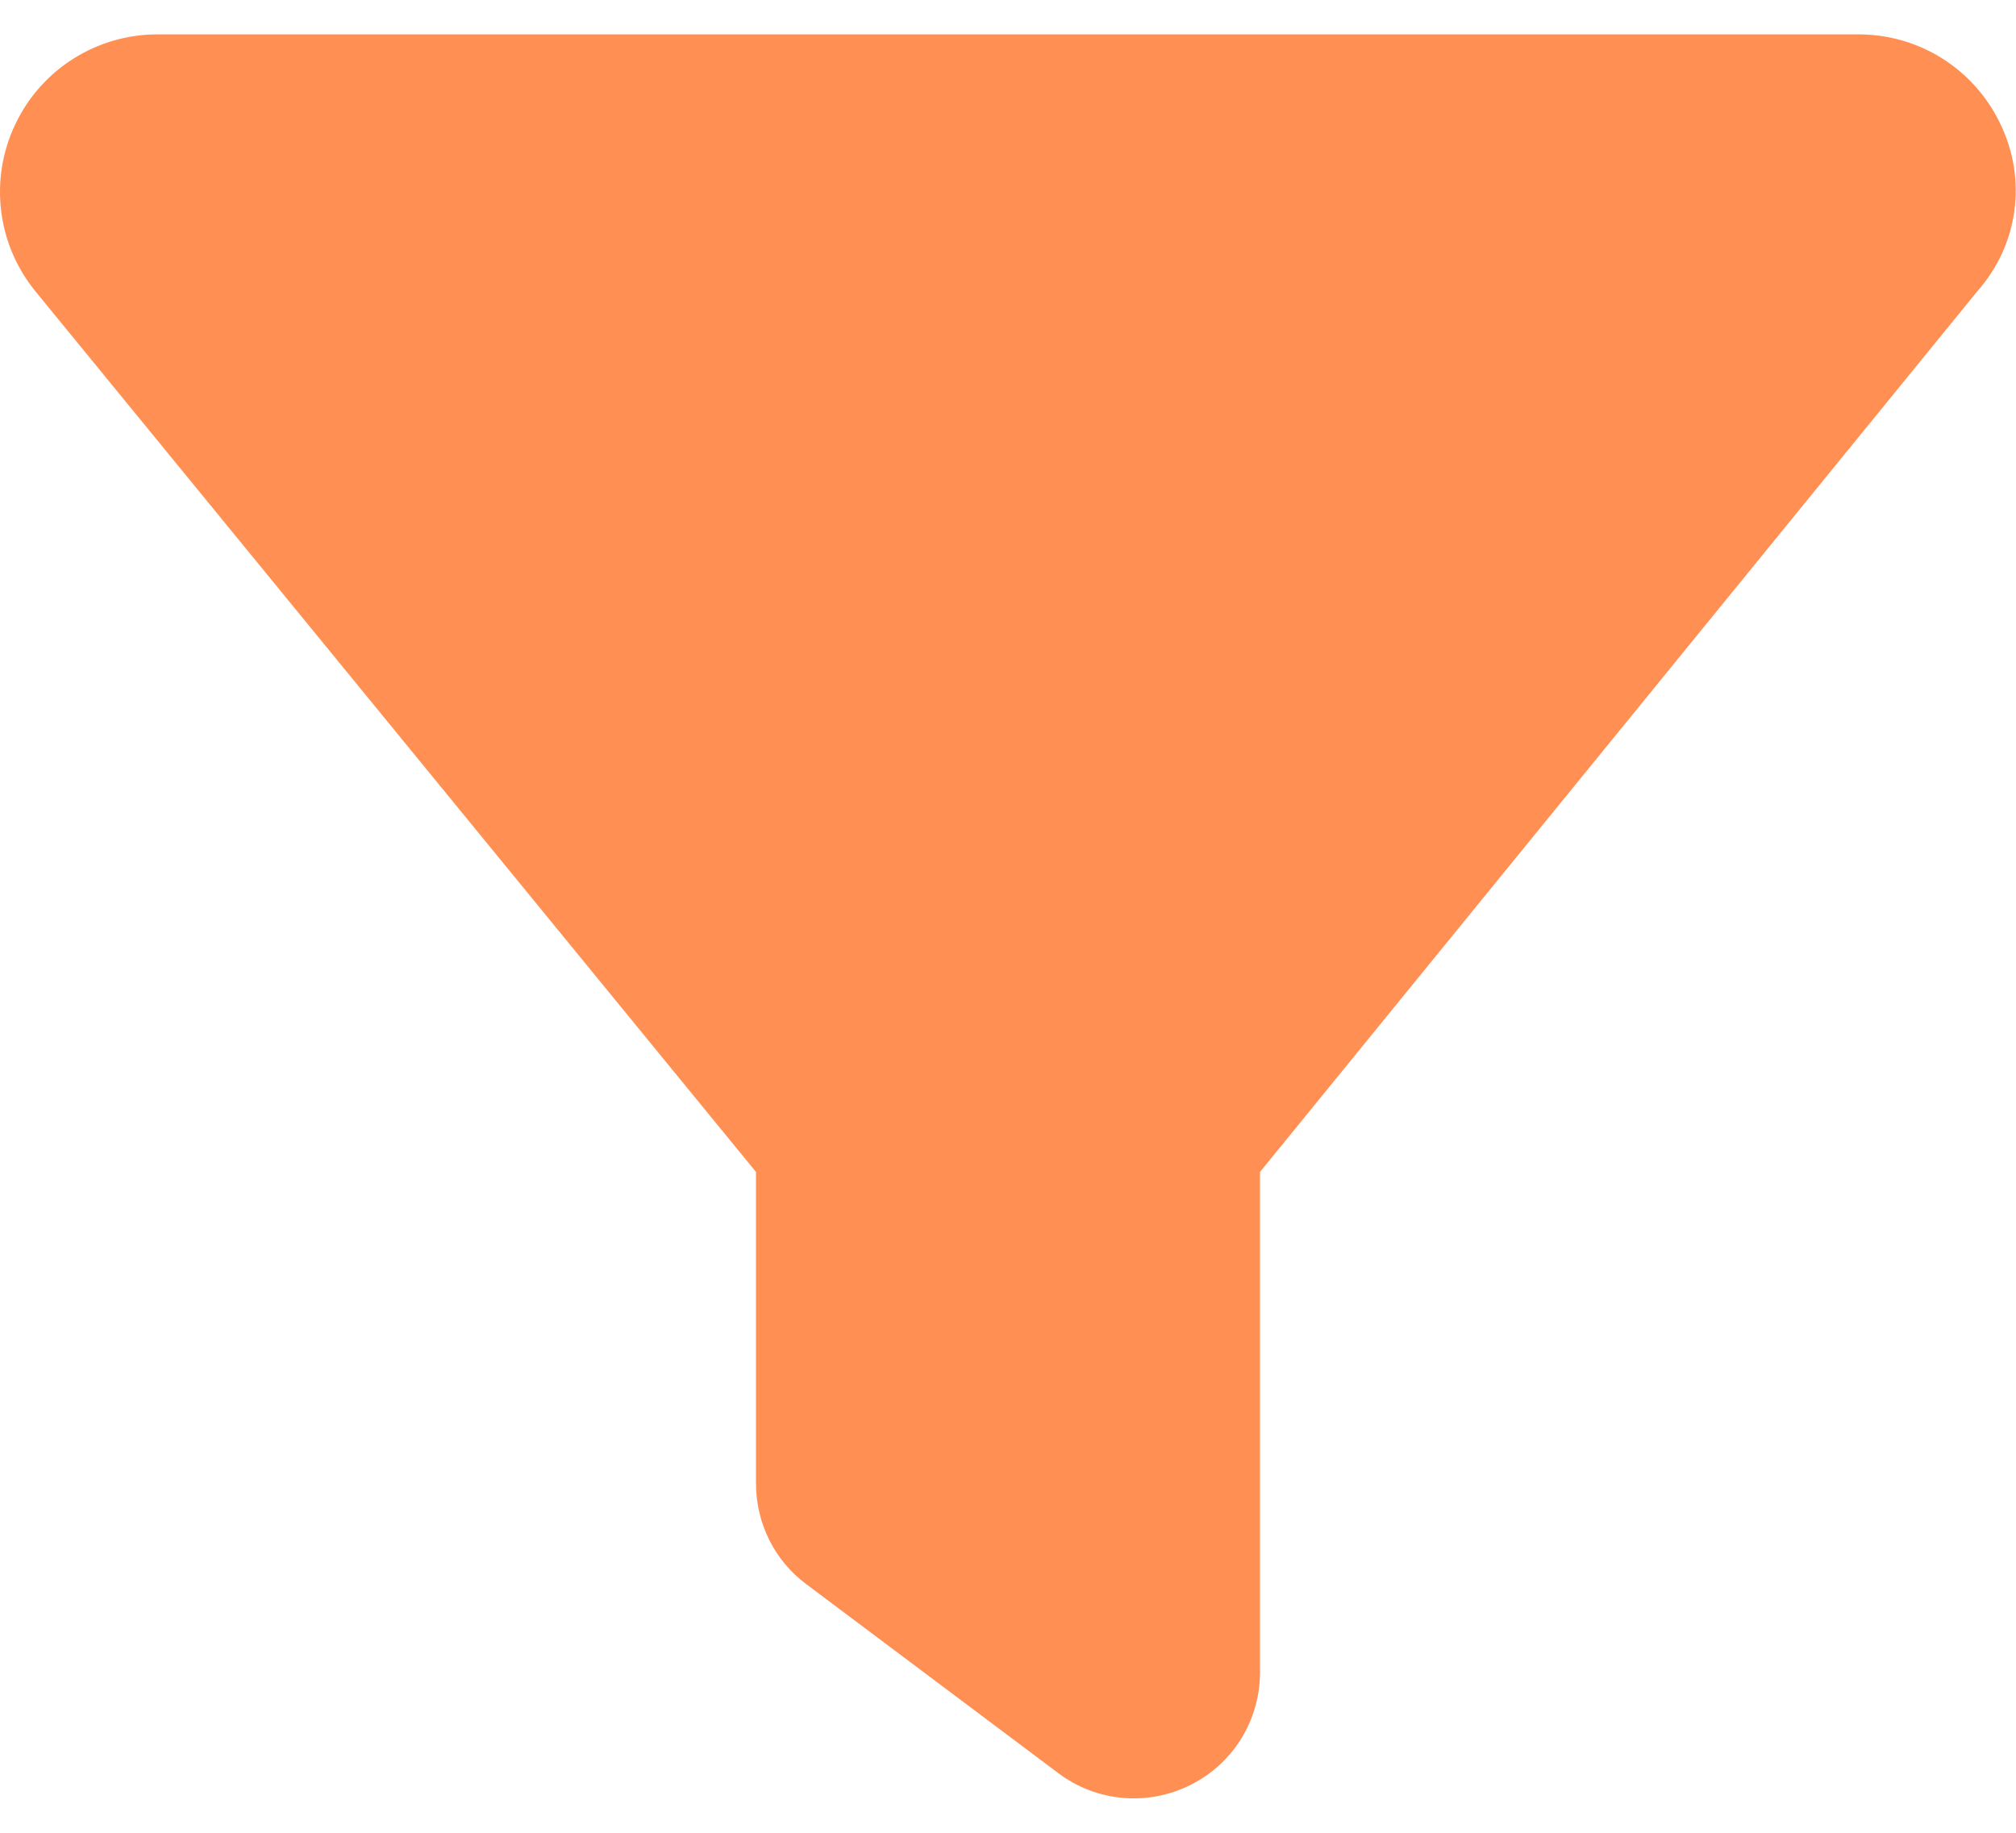 <svg width="22" height="20" viewBox="0 0 22 20" fill="none" xmlns="http://www.w3.org/2000/svg">
<path d="M0.166 1.358C0.45 0.757 1.054 0.375 1.719 0.375H20.281C20.947 0.375 21.549 0.757 21.832 1.358C22.12 1.958 22.03 2.668 21.575 3.182L13.75 12.789V18.25C13.75 18.77 13.458 19.247 12.989 19.479C12.525 19.711 11.967 19.664 11.55 19.35L8.8 17.288C8.452 17.03 8.25 16.622 8.25 16.188V12.789L0.389 3.182C-0.032 2.668 -0.119 1.958 0.166 1.358H0.166Z" fill="#FF8F52"/>
</svg>
